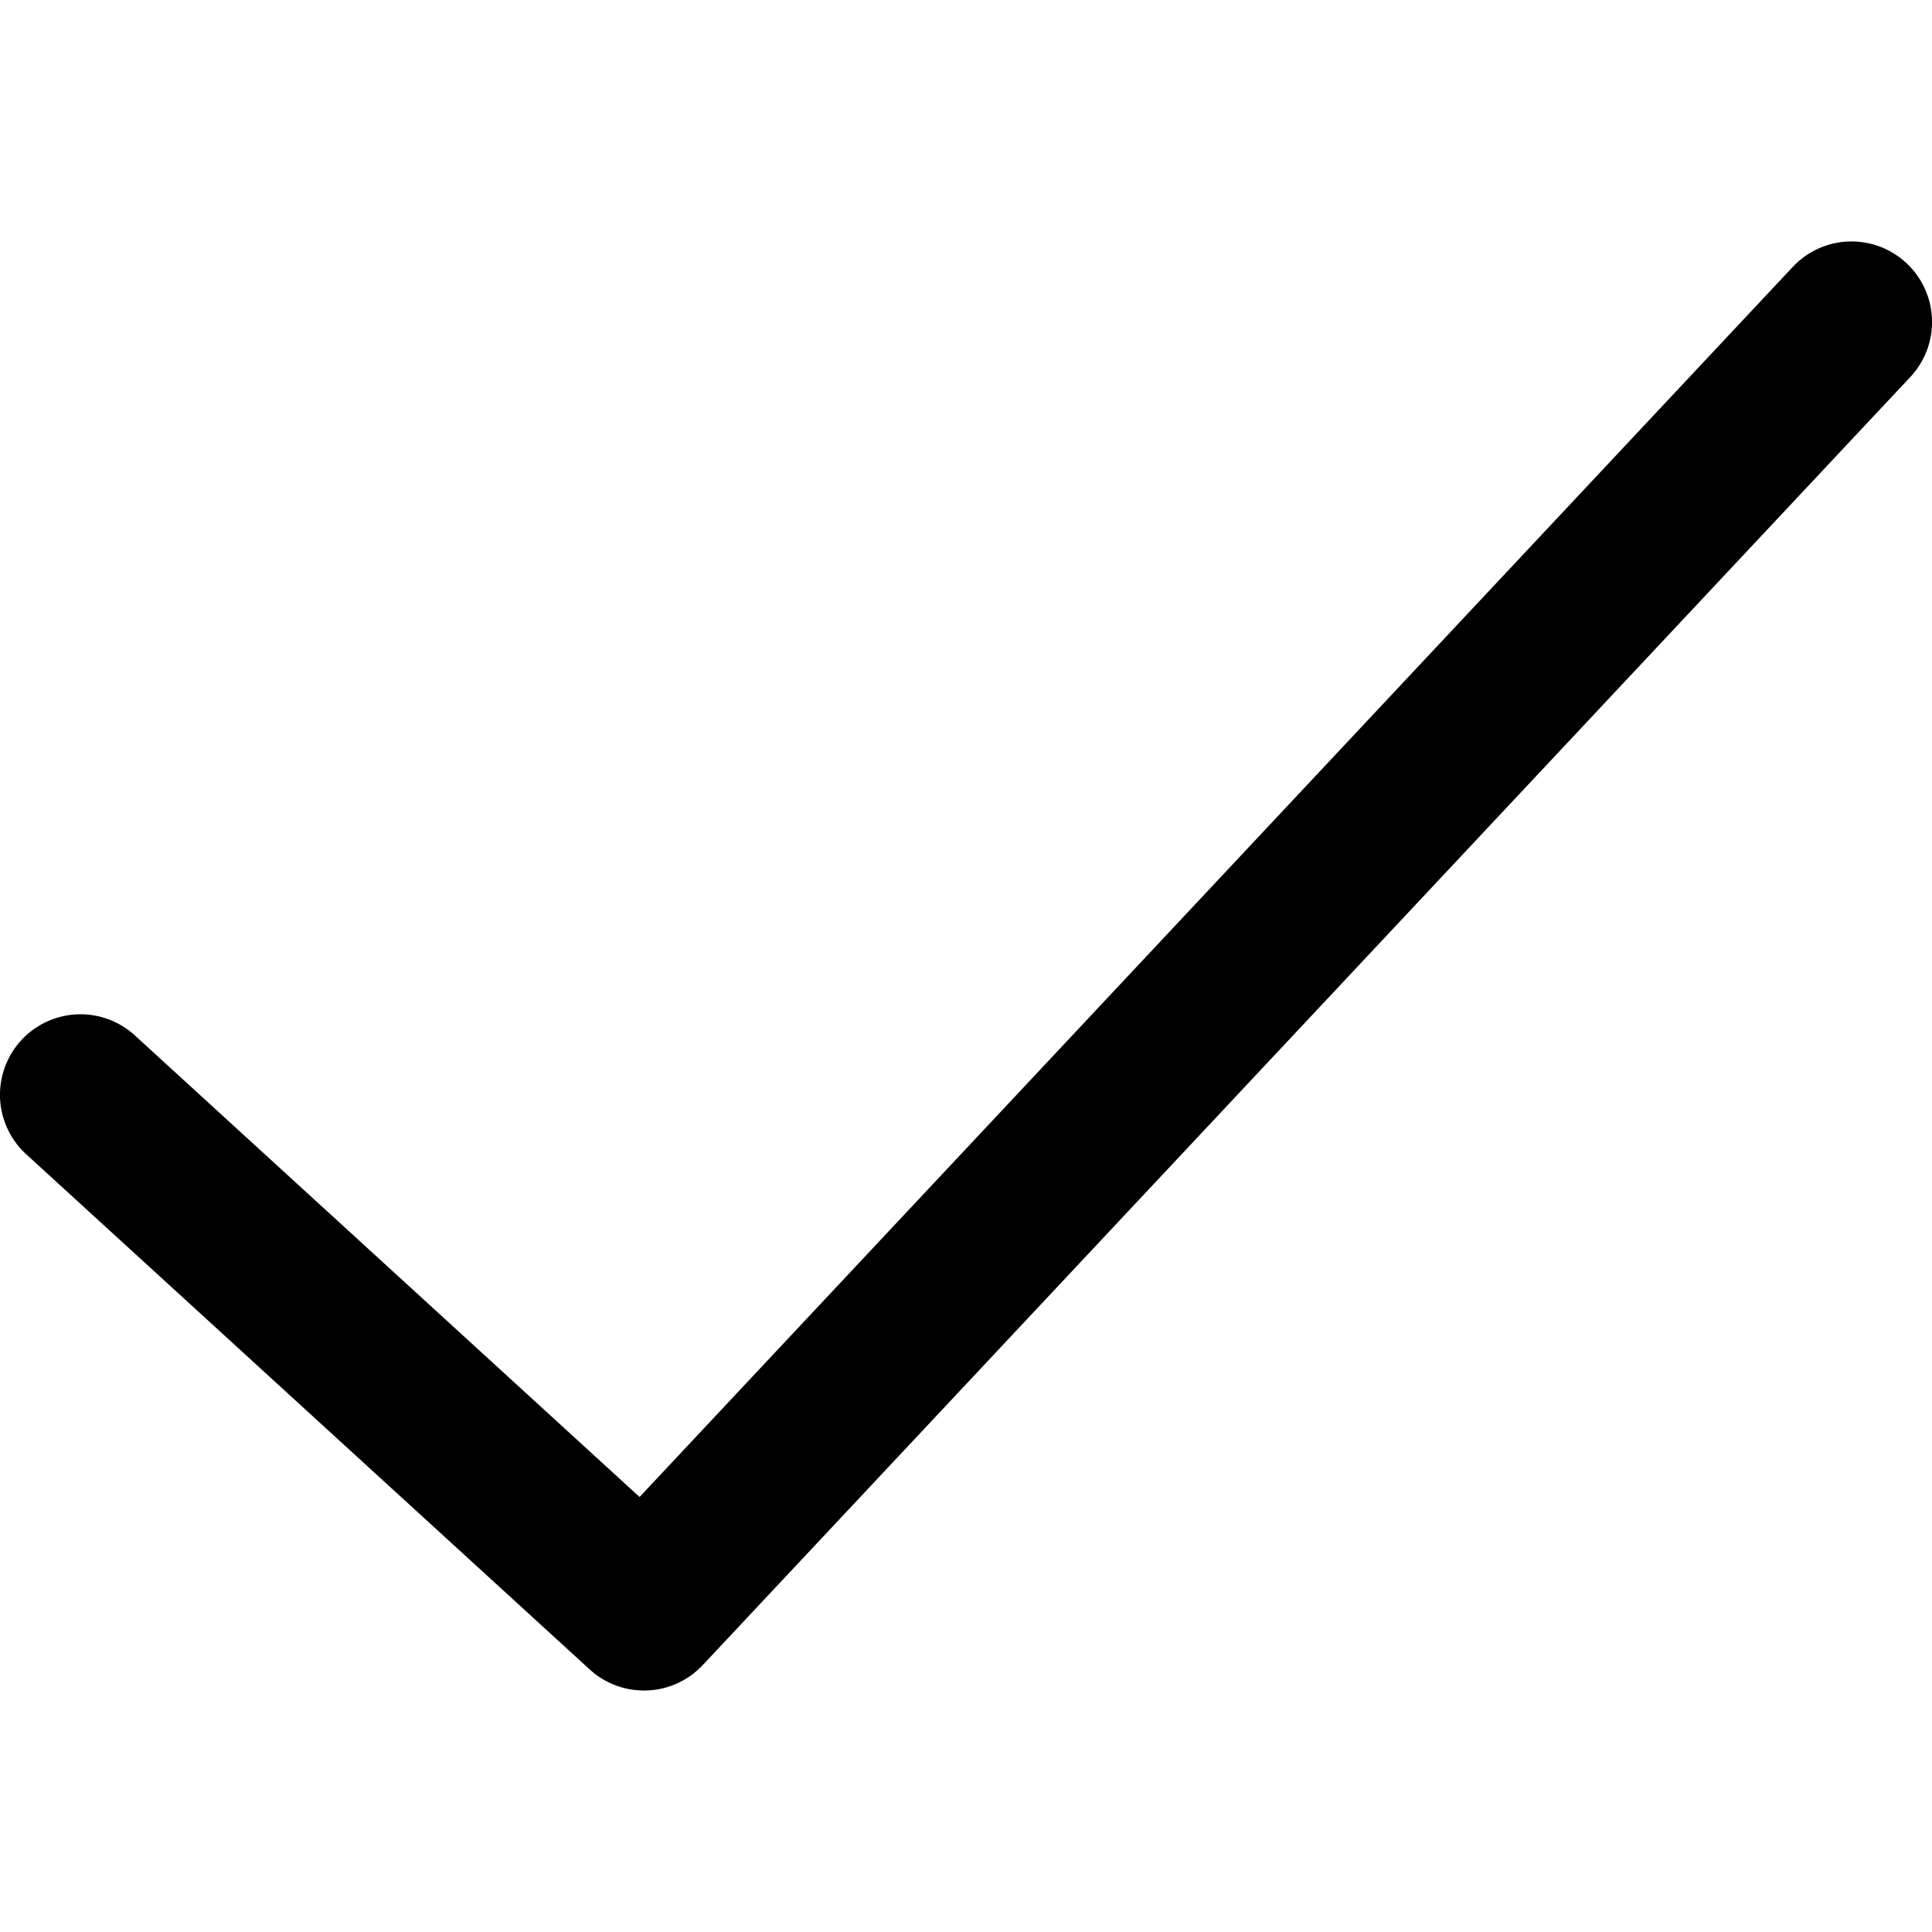 <svg xmlns="http://www.w3.org/2000/svg" viewBox="0 0 24 24">
  <path fill-rule="evenodd" d="M23.684 3.27a1 1 0 0 1 .046 1.414l-15 16a1 1 0 0 1-1.405.054l-7-6.4a1 1 0 1 1 1.35-1.476l6.27 5.734L22.27 3.316a1 1 0 0 1 1.414-.046Z" clip-rule="evenodd"/>
</svg>
